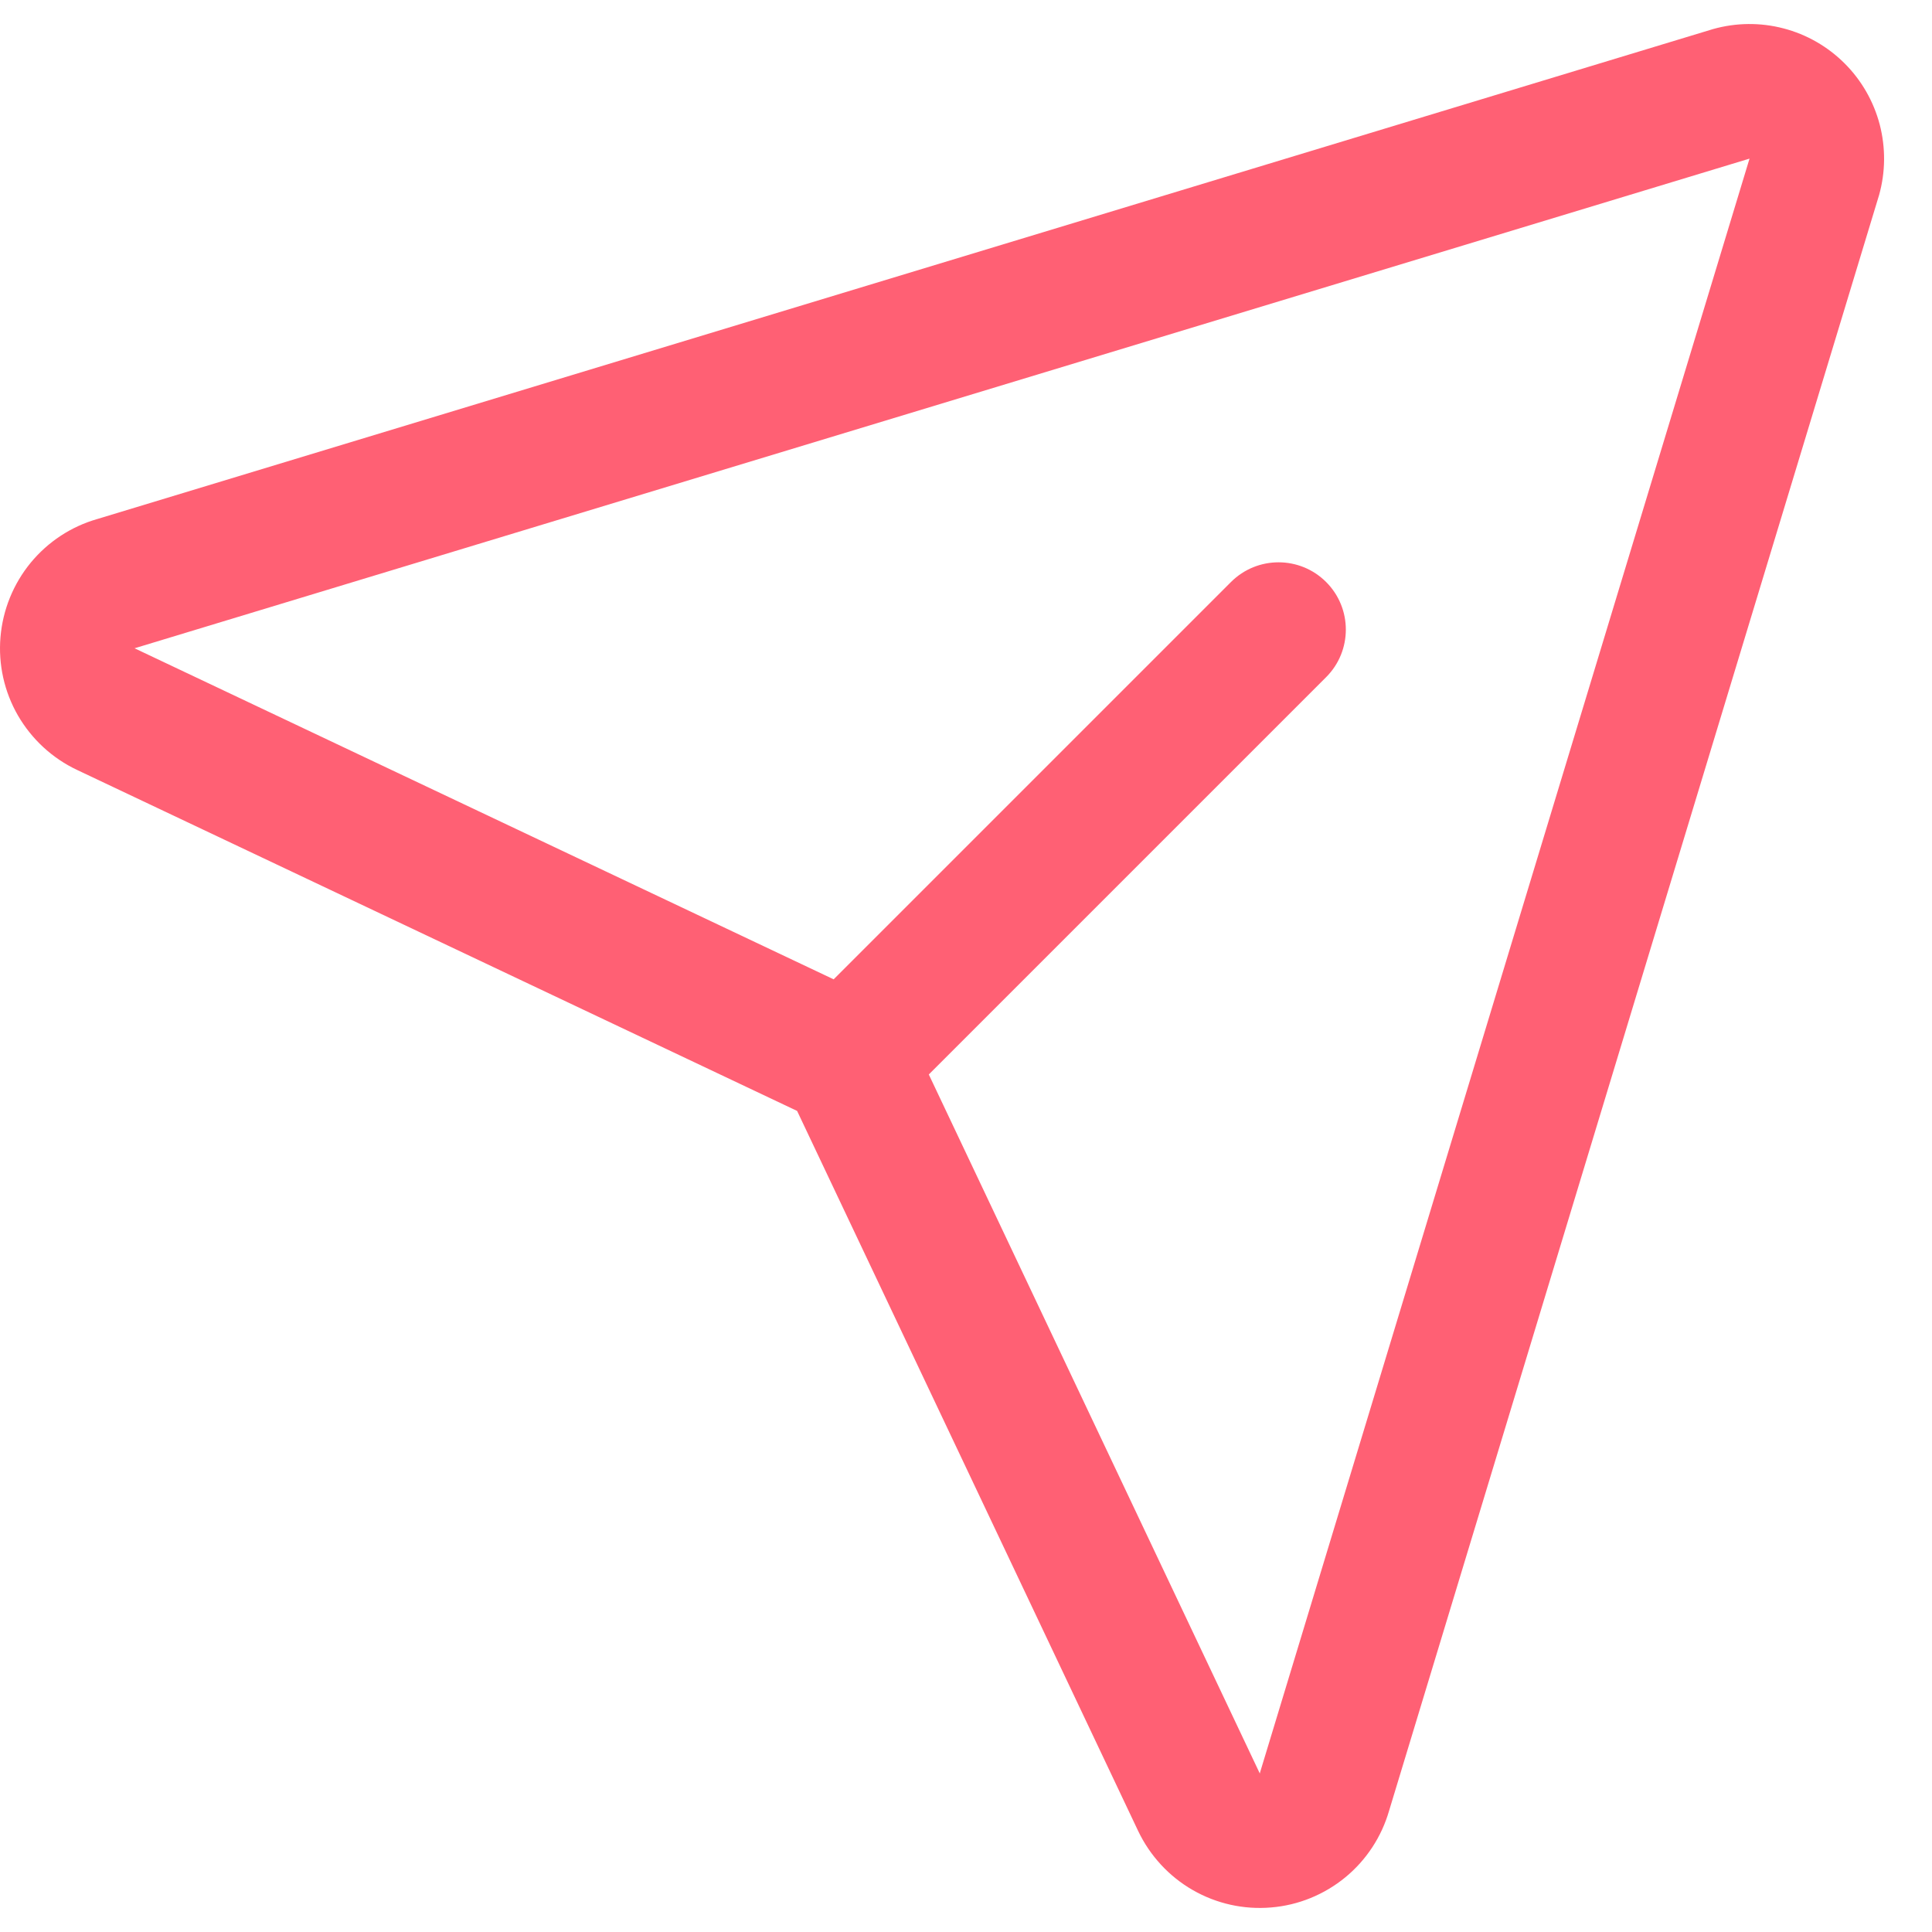 <svg width="20" height="20" viewBox="0 0 20 20" fill="none" xmlns="http://www.w3.org/2000/svg">
<path id="Union" fill-rule="evenodd" clip-rule="evenodd" d="M18.463 0.294C18.223 0.231 17.971 0.234 17.733 0.301L17.72 0.305L1.007 5.373C0.737 5.45 0.497 5.608 0.318 5.825C0.138 6.044 0.029 6.312 0.005 6.595C-0.019 6.878 0.044 7.161 0.186 7.407C0.328 7.652 0.541 7.849 0.797 7.97L8.251 11.5C8.251 11.5 8.251 11.501 8.252 11.501C8.252 11.501 8.252 11.501 8.252 11.501L11.782 18.954C11.904 19.21 12.101 19.424 12.346 19.565C12.592 19.707 12.875 19.77 13.158 19.746C13.441 19.723 13.709 19.613 13.928 19.433C14.145 19.254 14.302 19.014 14.38 18.744L19.448 2.033L19.452 2.02C19.519 1.782 19.521 1.53 19.459 1.29C19.396 1.05 19.271 0.832 19.096 0.657C18.921 0.482 18.702 0.356 18.463 0.294ZM9.615 11.123L13.041 18.358L13.042 18.358L13.045 18.345L18.111 1.642L1.406 6.707L1.393 6.711L8.63 10.138L12.743 6.025C13.015 5.753 13.456 5.753 13.728 6.025C14 6.297 14 6.738 13.728 7.01L9.615 11.123Z" fill="#FF6074"/>
</svg>

